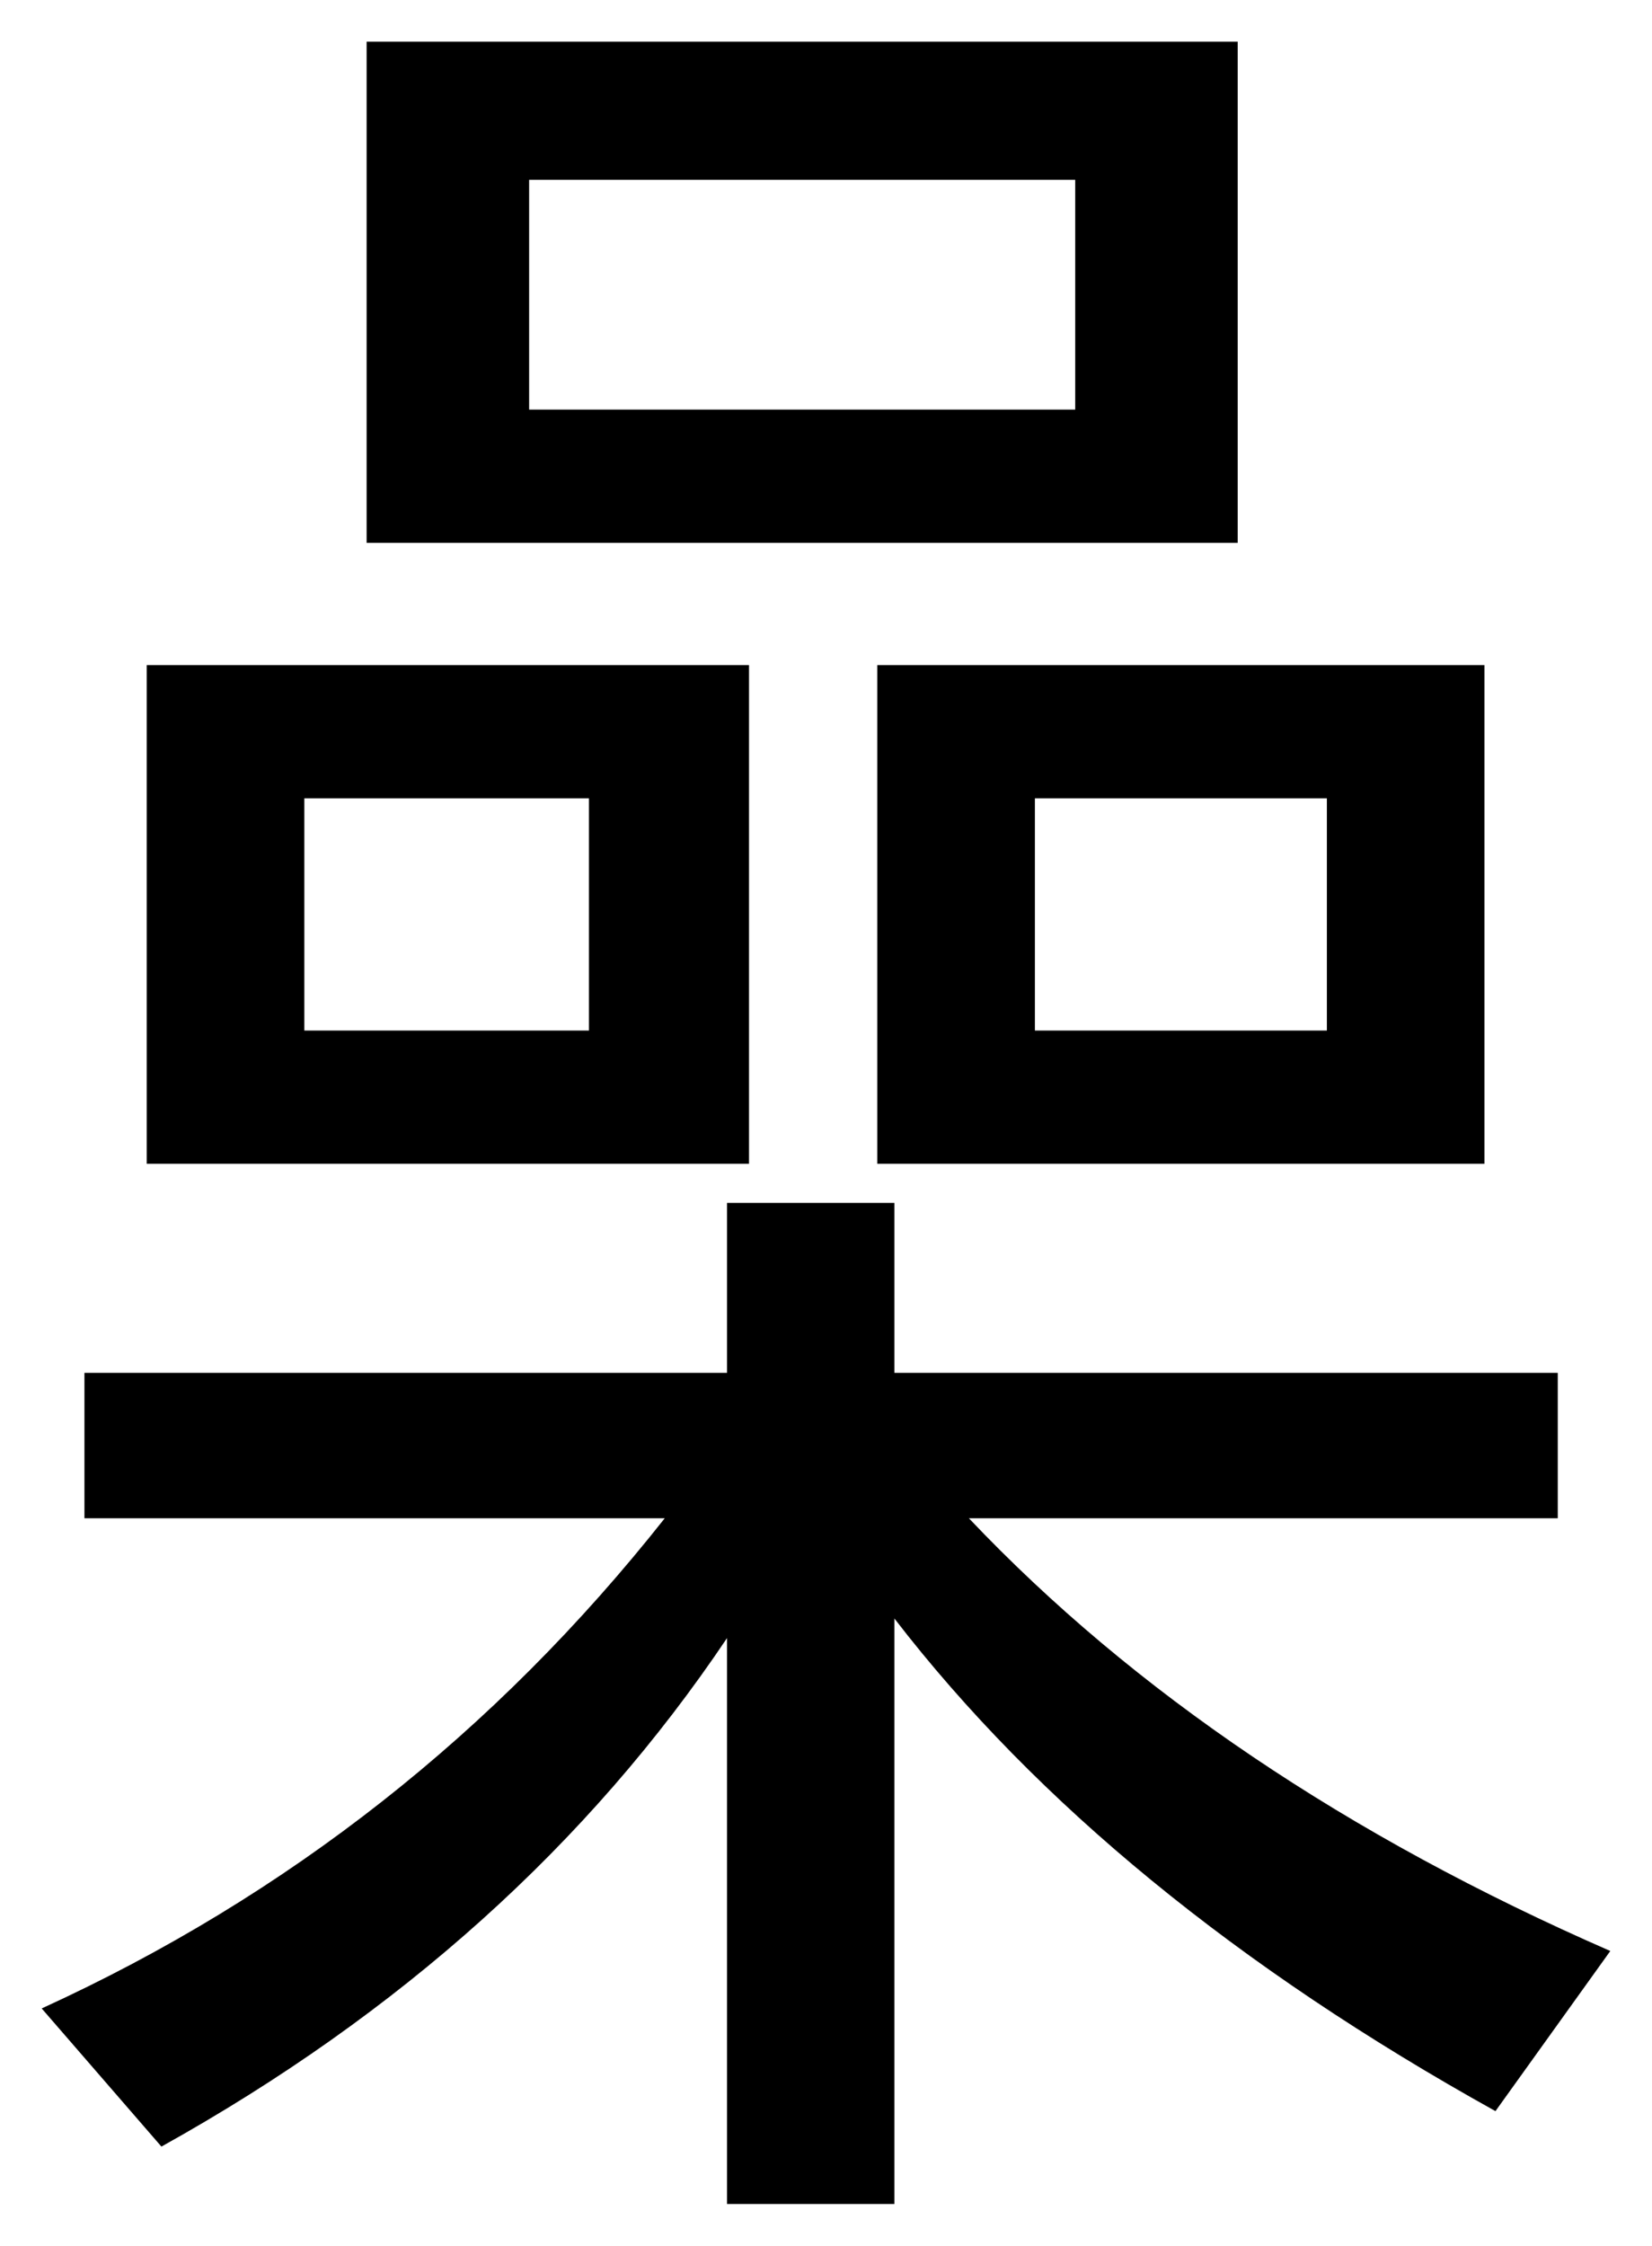 <?xml version="1.0" encoding="UTF-8" standalone="no"?>
<!-- Created with Inkscape (http://www.inkscape.org/) -->

<svg
   xmlns:dc="http://purl.org/dc/elements/1.1/"
   xmlns:cc="http://creativecommons.org/ns#"
   xmlns:rdf="http://www.w3.org/1999/02/22-rdf-syntax-ns#"
   xmlns:svg="http://www.w3.org/2000/svg"
   xmlns="http://www.w3.org/2000/svg"
   xmlns:sodipodi="http://sodipodi.sourceforge.net/DTD/sodipodi-0.dtd"
   xmlns:inkscape="http://www.inkscape.org/namespaces/inkscape"
   width="39.617"
   height="53.826"
   viewBox="0 0 39.617 53.826"
   id="svg2"
   version="1.1"
   inkscape:version="0.91 r13725"
   sodipodi:docname="e2bfb1e59381e69ca8.svg">
  <defs
     id="defs4" />
  <sodipodi:namedview
     id="base"
     pagecolor="#ffffff"
     bordercolor="#666666"
     borderopacity="1.0"
     inkscape:pageopacity="0.0"
     inkscape:pageshadow="2"
     inkscape:zoom="11.2"
     inkscape:cx="20.553173"
     inkscape:cy="26.059522"
     inkscape:document-units="px"
     inkscape:current-layer="text4151"
     showgrid="false"
     fit-margin-left="1"
     fit-margin-top="1"
     fit-margin-bottom="1"
     fit-margin-right="1"
     inkscape:window-width="1920"
     inkscape:window-height="1035"
     inkscape:window-x="0"
     inkscape:window-y="23"
     inkscape:window-maximized="1"
     units="px" />
  <g
     inkscape:label="Layer 1"
     inkscape:groupmode="layer"
     id="layer1"
     transform="translate(-19.546,-4.524)">
    <flowRoot
       xml:space="preserve"
       id="flowRoot4136"
       style="font-style:normal;font-weight:normal;font-size:25px;line-height:121%;font-family:sans-serif;text-align:end;letter-spacing:0px;word-spacing:0px;text-anchor:end;fill:#000000;fill-opacity:1;stroke:none;stroke-width:1px;stroke-linecap:butt;stroke-linejoin:miter;stroke-opacity:1"><flowRegion
         id="flowRegion4138"><rect
           id="rect4140"
           width="427.143"
           height="412.857"
           x="97.143"
           y="103.791" /></flowRegion><flowPara
         id="flowPara4142" /></flowRoot>    <g
       style="font-style:normal;font-variant:normal;font-weight:normal;font-stretch:normal;font-size:30px;line-height:121%;font-family:FreeSerif;-inkscape-font-specification:FreeSerif;text-align:end;letter-spacing:0px;word-spacing:0px;text-anchor:end;fill:#000000;fill-opacity:1;stroke:none;stroke-width:1px;stroke-linecap:butt;stroke-linejoin:miter;stroke-opacity:1"
       id="text4144">
      <g
         style="font-style:normal;font-weight:normal;font-size:25px;line-height:121%;font-family:sans-serif;text-align:end;letter-spacing:0px;word-spacing:0px;text-anchor:end;fill:#000000;fill-opacity:1;stroke:none;stroke-width:1px;stroke-linecap:butt;stroke-linejoin:miter;stroke-opacity:1"
         id="text4151">
        <path
           d="m 42.782,40.914 c 3.945,4.16 9.072,7.617 15.381,10.371 l -2.754,3.838 c -6.191,-3.438 -10.996,-7.373 -14.414,-11.807 l 0,14.033 -4.014,0 0,-13.564 C 33.661,48.727 29.14,52.789 23.417,55.973 L 20.546,52.662 C 26.444,49.967 31.425,46.051 35.487,40.914 l -13.916,0 0,-3.486 15.41,0 0,-4.072 4.014,0 0,4.072 15.908,0 0,3.486 z m 6.445,-35.391 0,12.012 -20.889,0 0,-12.012 z m -16.992,3.311 0,5.508 13.096,0 0,-5.508 z m 5.273,11.631 0,11.953 -14.443,0 0,-11.953 z m -3.838,3.193 -6.826,0 0,5.566 6.826,0 z m 21.475,-3.193 0,11.953 -14.561,0 0,-11.953 z m -10.781,3.193 0,5.566 7.002,0 0,-5.566 z"
           style="font-style:normal;font-variant:normal;font-weight:normal;font-stretch:normal;font-size:60px;font-family:IPAGothic;-inkscape-font-specification:IPAGothic"
           id="path4283"
           inkscape:connector-curvature="0"
           sodipodi:nodetypes="ccccccccccccccccccccccccccccccccccccccccccccccccc" />
      </g>
    </g>
  </g>
</svg>
